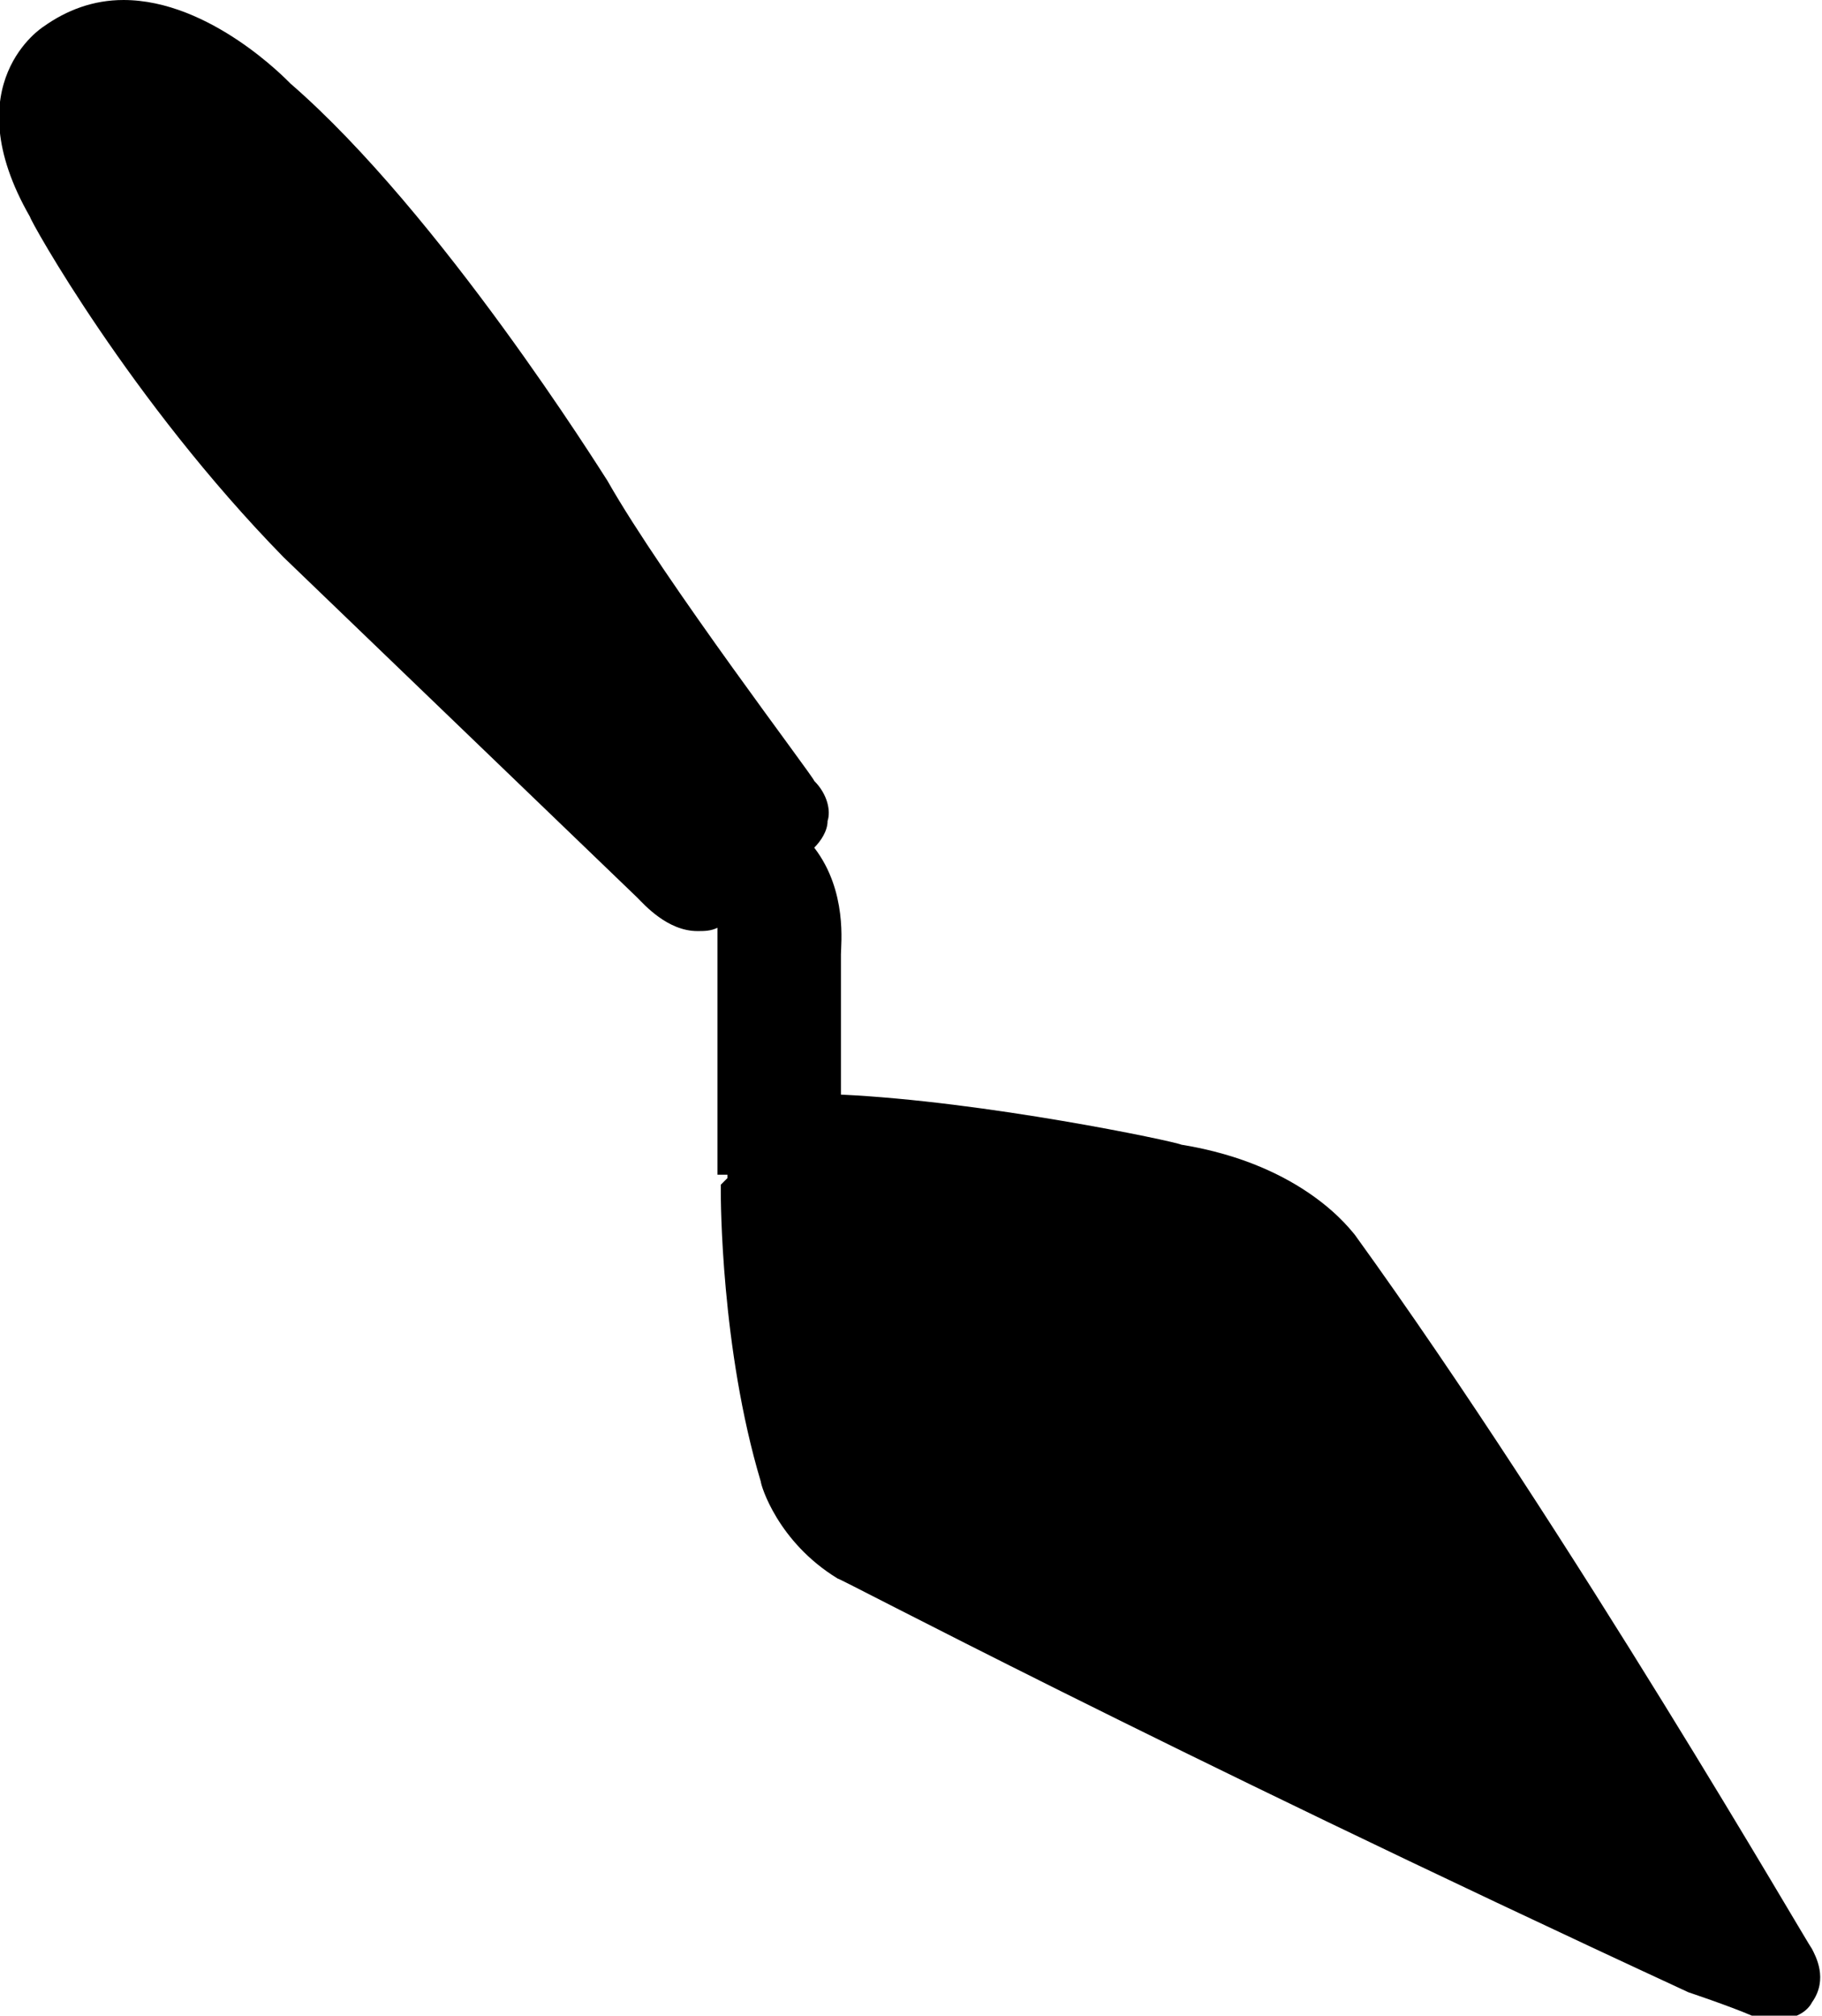 <?xml version="1.0" encoding="utf-8"?>
<!-- Generator: Adobe Illustrator 18.1.1, SVG Export Plug-In . SVG Version: 6.00 Build 0)  -->
<svg version="1.1" id="Layer_1" xmlns="http://www.w3.org/2000/svg" xmlns:xlink="http://www.w3.org/1999/xlink" x="0px" y="0px"
	 width="54.6px" height="60.4px" viewBox="-185.7 129.6 54.6 60.4" enable-background="new -185.7 129.6 54.6 60.4"
	 xml:space="preserve">
<path d="M-131.4,188c-0.1-0.1-7.2-12.4-13.7-21.4c-0.1-0.1-1.5-2.1-5.2-2.7c-0.2-0.1-5.9-1.3-10.2-1.5v-4.2c0-0.3,0.2-1.9-0.8-3.2
	c0.2-0.2,0.4-0.5,0.4-0.8c0.1-0.3,0-0.8-0.4-1.2c0-0.1-4.5-6-6.2-9c-0.2-0.3-5-8-9.5-11.9c-0.1-0.1-2.4-2.5-5-2.5
	c-0.9,0-1.7,0.3-2.4,0.8c0,0-2.7,1.7-0.4,5.7c0,0.1,3,5.5,7.6,10.2l10.6,10.2c0.2,0.2,0.9,1,1.8,1c0.2,0,0.4,0,0.6-0.1c0,0,0,0,0,0
	v7.4h0.3c0,0,0,0.1,0,0.1l-0.2,0.2v0.2c0,0.2,0,4.7,1.2,8.7c0,0.1,0.5,1.8,2.3,2.9c0.1,0,9.3,4.9,25.5,12.4c0,0,1.2,0.4,1.9,0.7
	c0,0,0.4,0.1,0.8,0.1c0.6,0,0.9-0.3,1-0.5C-130.9,188.9-131.3,188.2-131.4,188z"/>
</svg>
